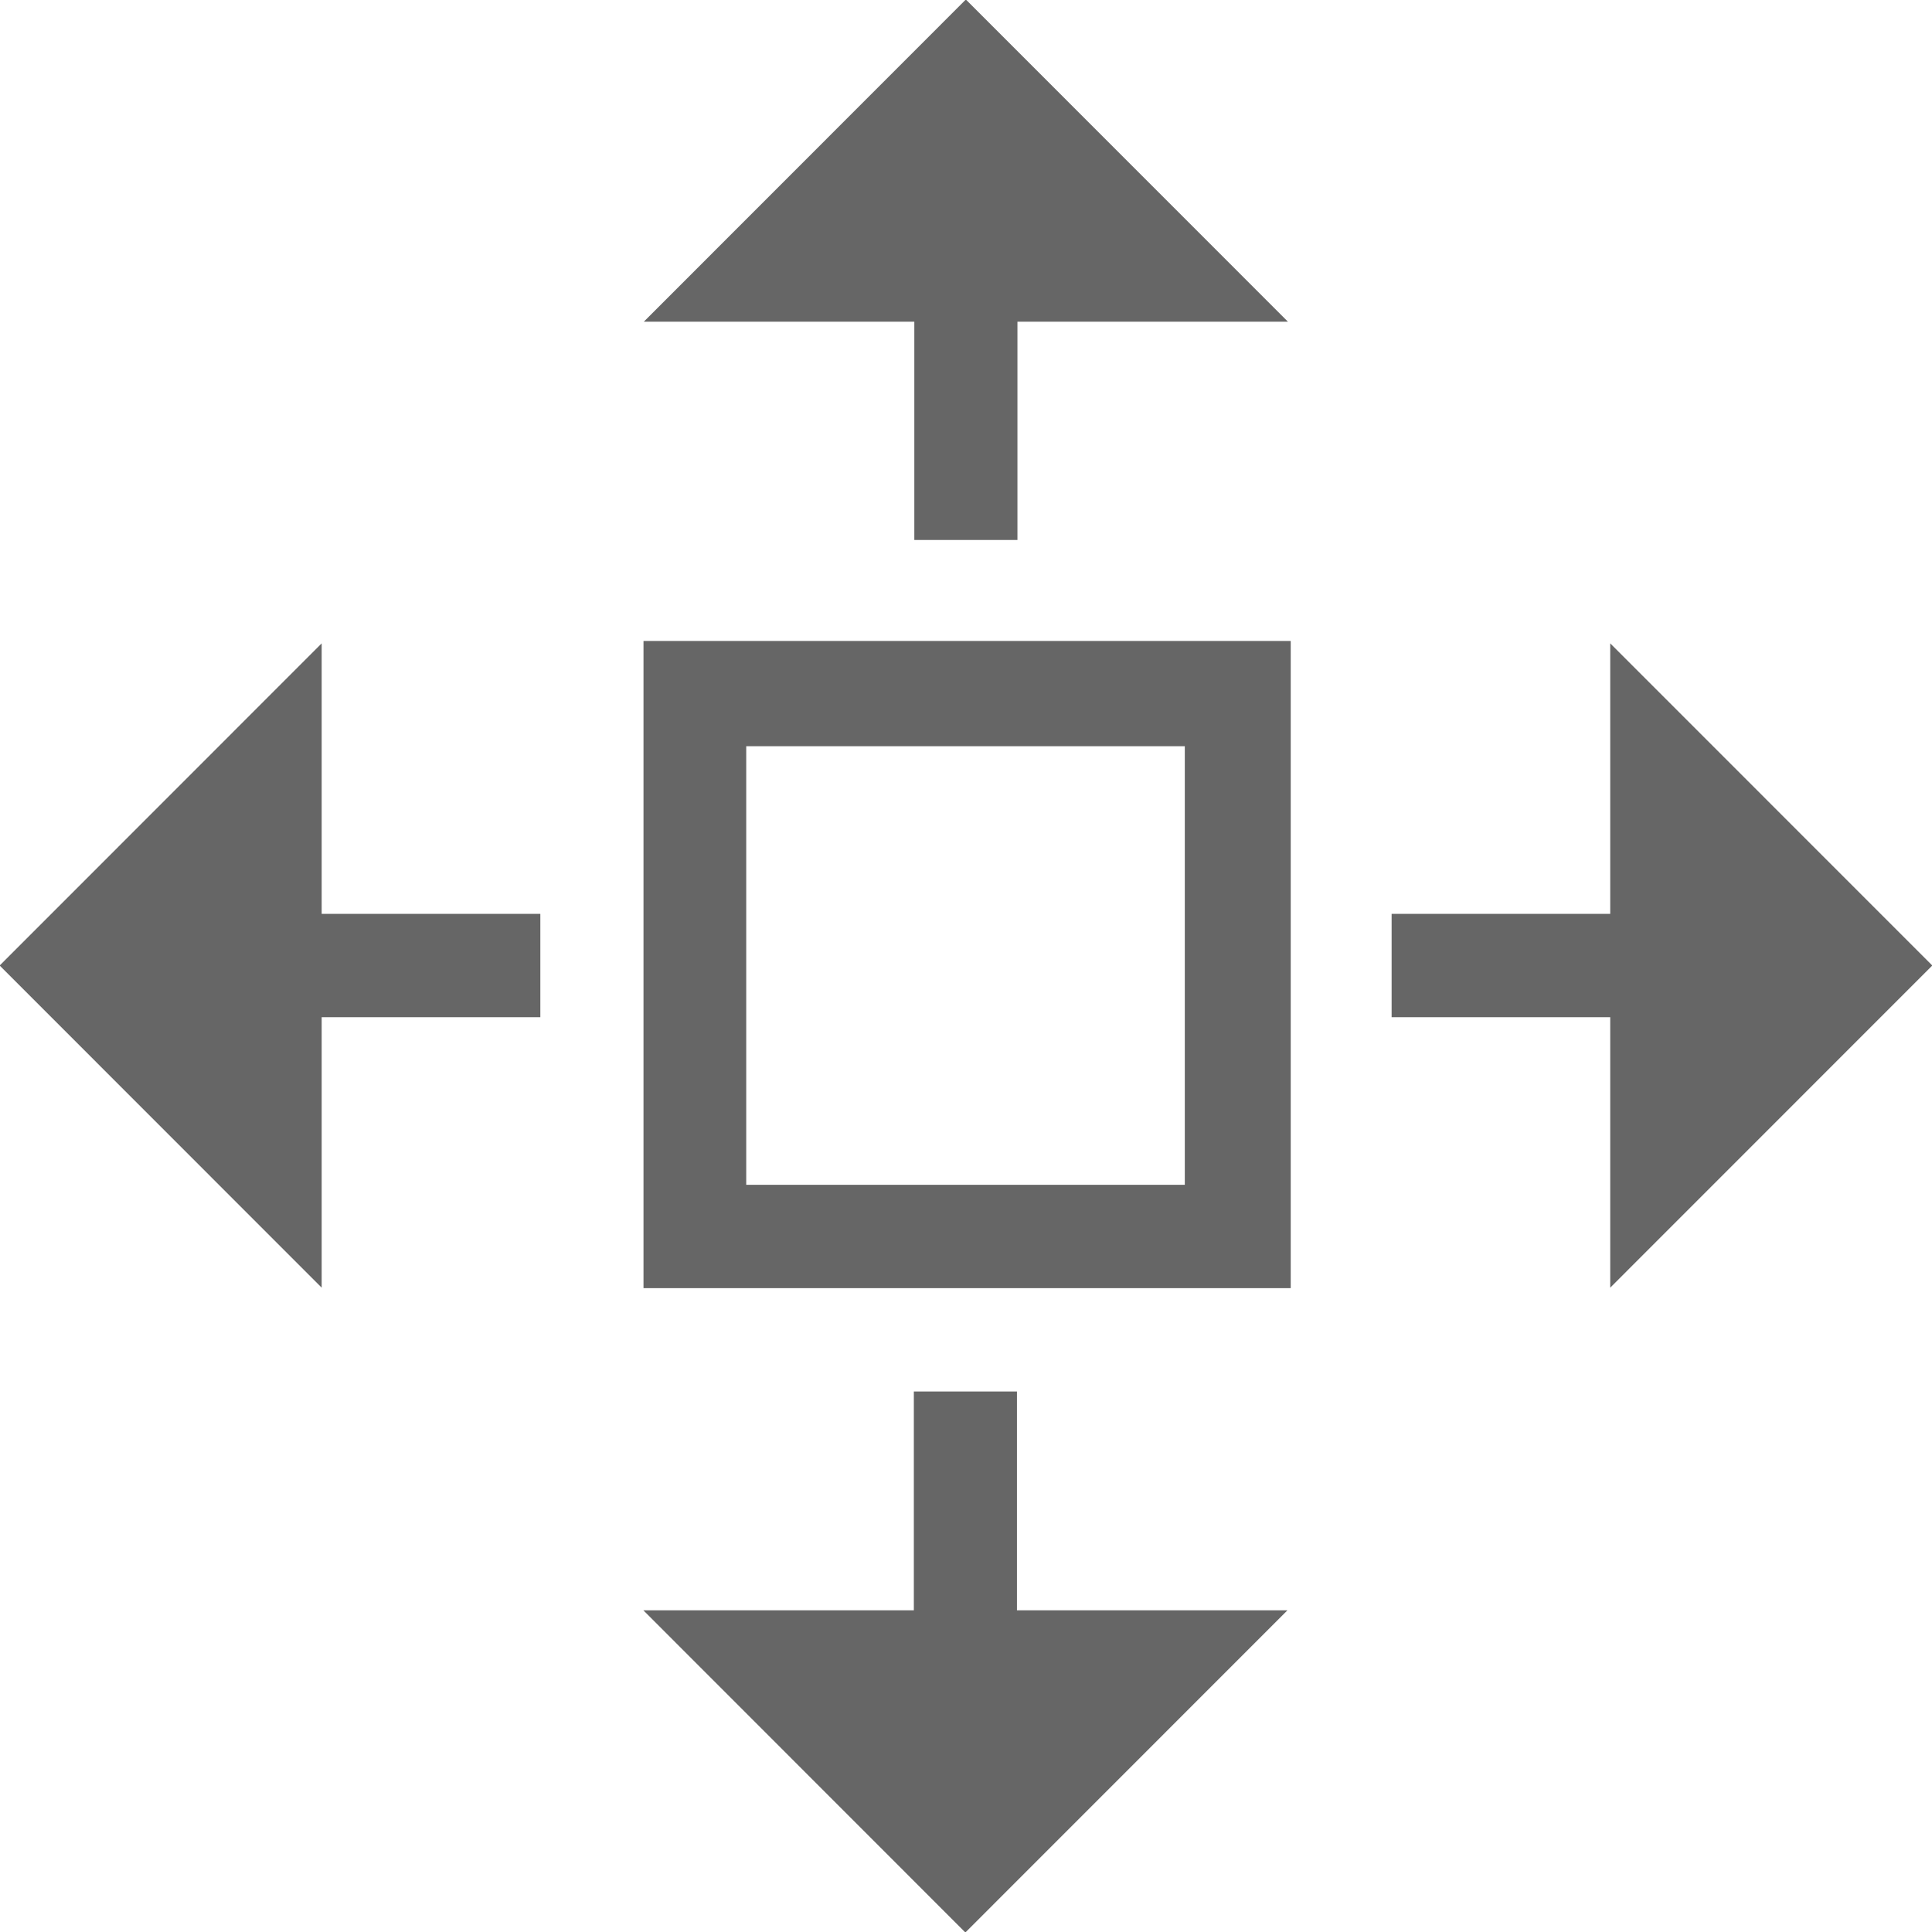<svg xmlns="http://www.w3.org/2000/svg" width="40" height="40" viewBox="0 0 40 40">
  <defs>
    <style>
      .cls-1 {
        fill: #666;
        fill-rule: evenodd;
      }
    </style>
  </defs>
  <path id="icon-readability.svg" class="cls-1" d="M376.975,4119.65l-6.668-6.67v5.6h-4.526v2.14h4.526v5.6Zm-26.683,0v6.68h13.4v-13.4h-13.4v6.72h0Zm2.127-4.54h9.08v9.08h-9.08v-9.08Zm5.61,13.36h-2.14V4133h-5.6l6.667,6.67,6.668-6.67h-5.6v-4.53Zm-14.4-15.49-6.667,6.67,6.667,6.67v-5.6h4.527v-2.14h-4.527v-5.6Zm12.265-2.14h2.14v-4.52h5.6l-6.668-6.67-6.667,6.67h5.6v4.52Z" transform="translate(-336.969 -4099.66)"/>
</svg>
